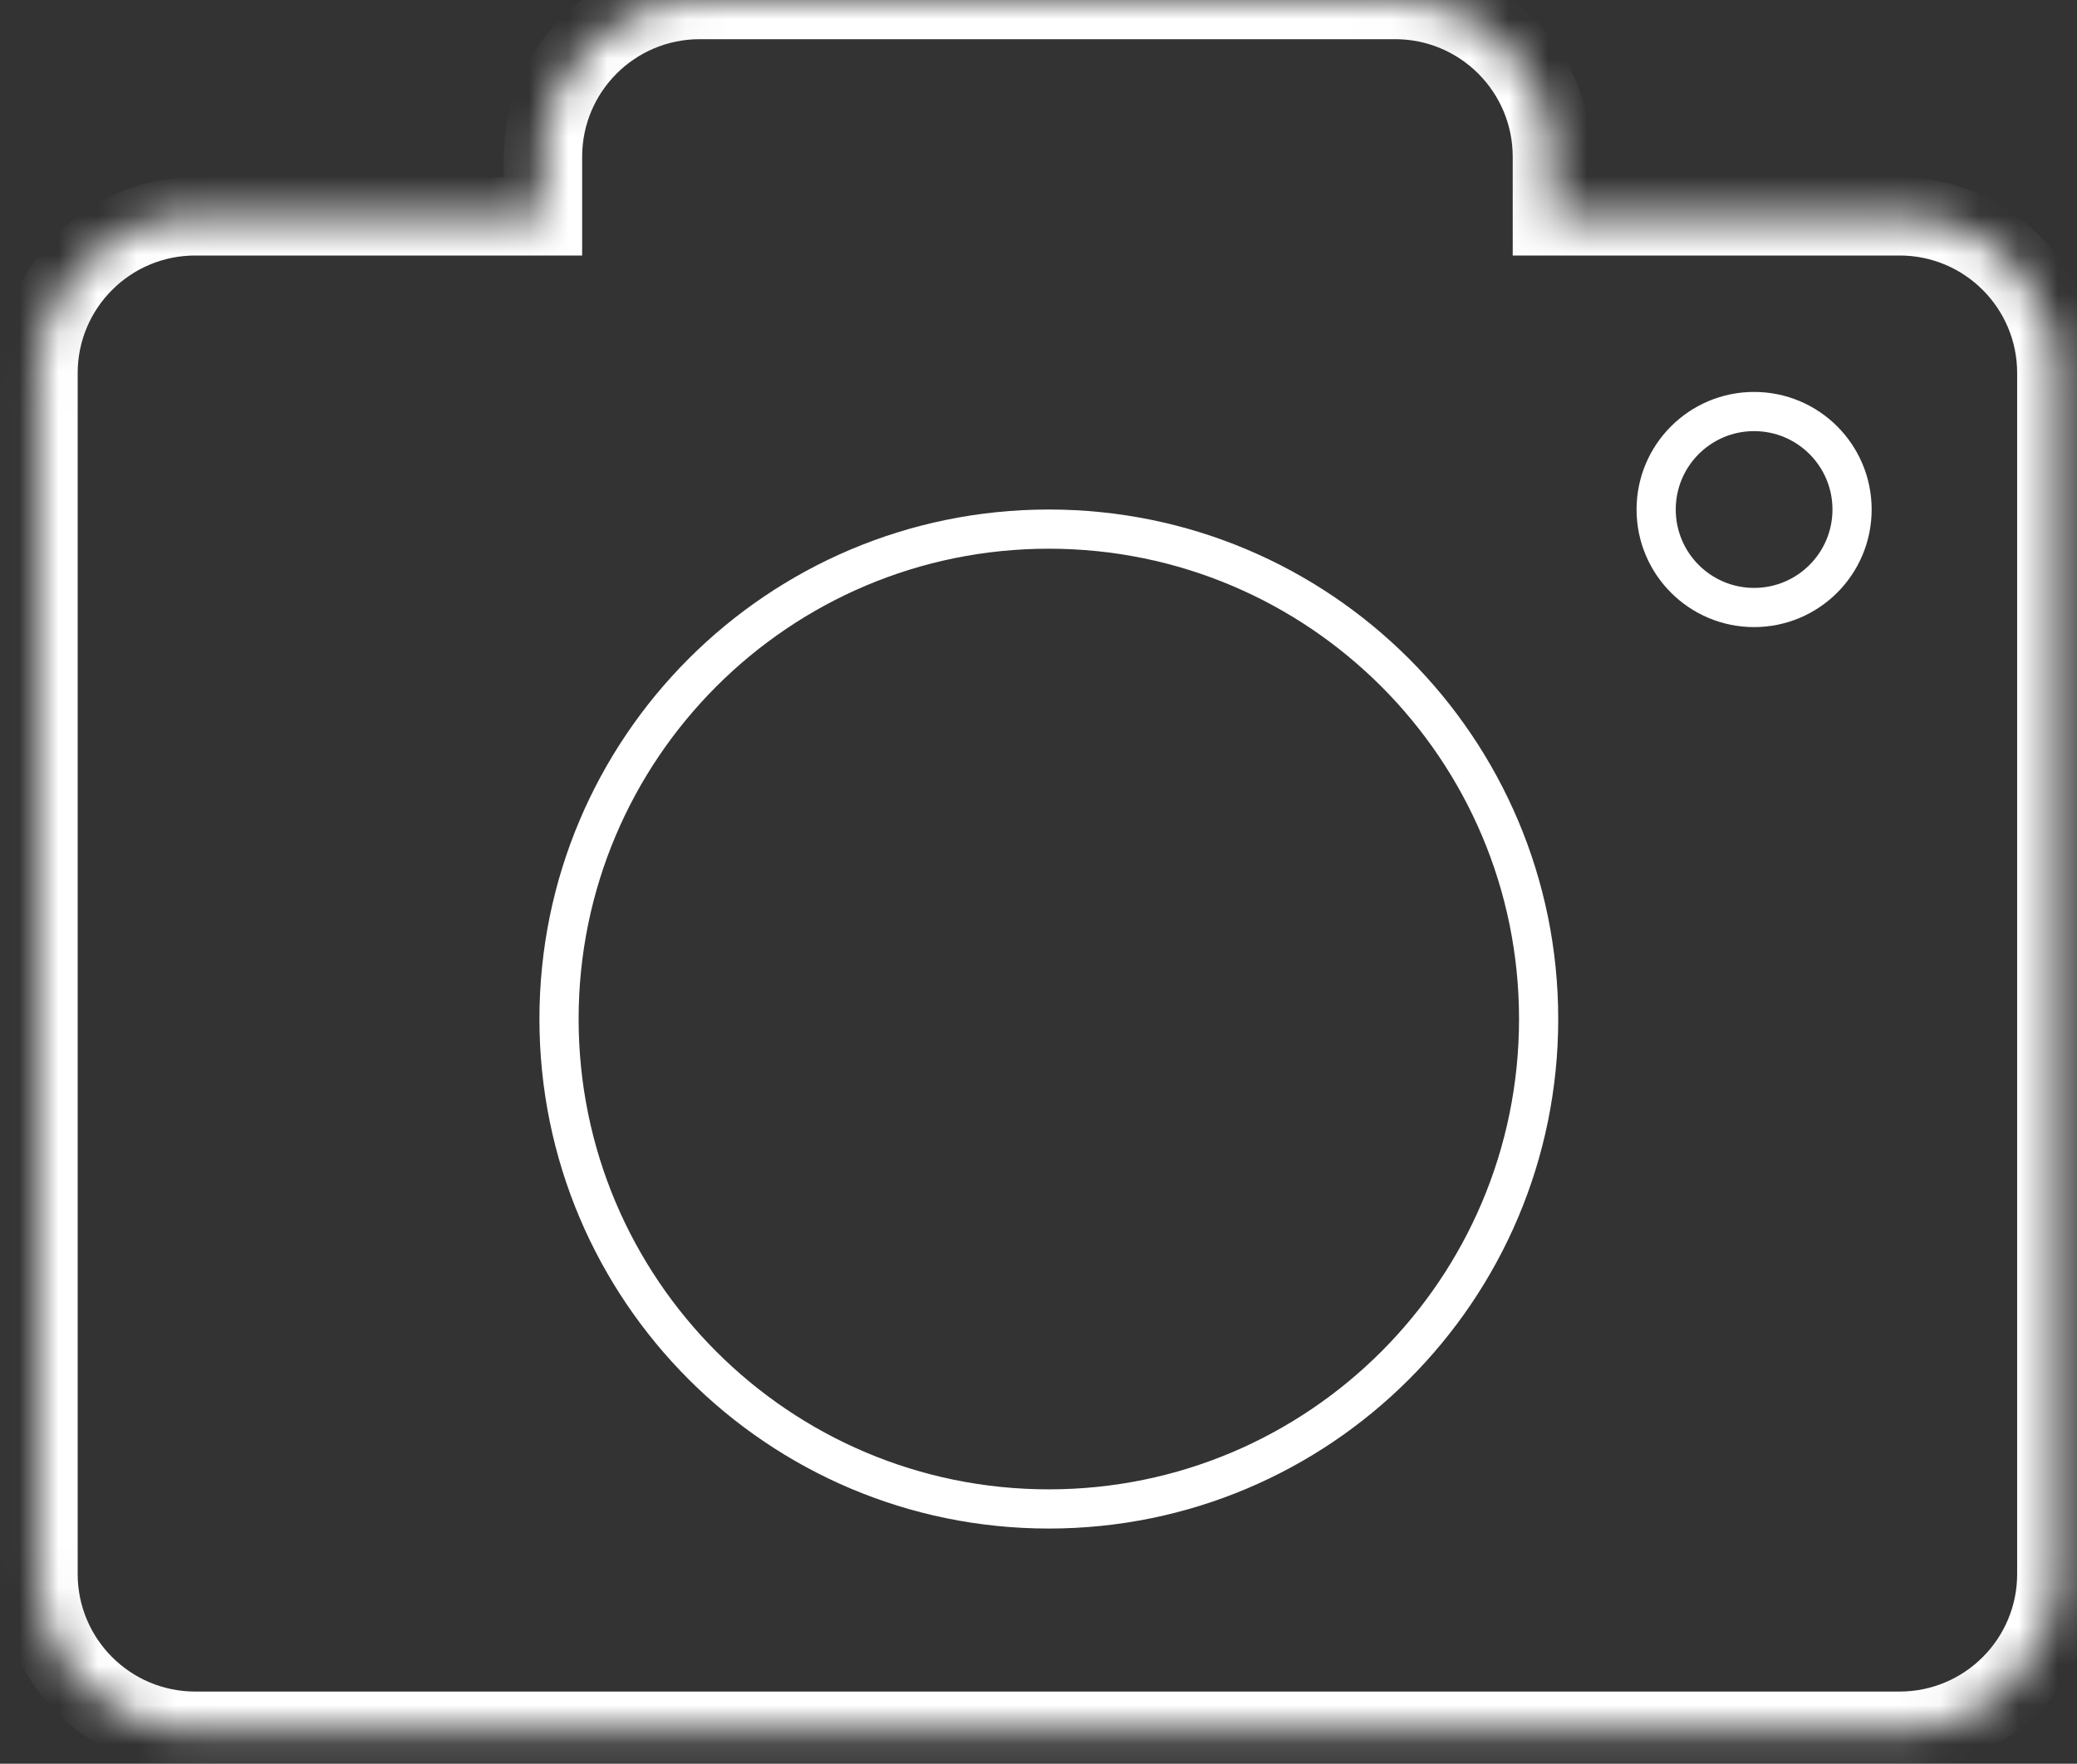 <svg width="53" height="45" viewBox="0 0 53 45" fill="none" xmlns="http://www.w3.org/2000/svg">
<rect x="0" y="0" width="53" height="45" fill="#333333" stroke="none"/>
<mask id="path-1-inside-1_19_1885" fill="white">
<path fill-rule="evenodd" clip-rule="evenodd" d="M17.855 0C15.646 0 13.855 1.791 13.855 4V5.519H4.982C2.773 5.519 0.982 7.31 0.982 9.519V40.159C0.982 42.368 2.773 44.159 4.982 44.159H48.473C50.682 44.159 52.473 42.368 52.473 40.159V9.519C52.473 7.31 50.682 5.519 48.473 5.519H39.601V4C39.601 1.791 37.81 0 35.601 0H17.855Z"/>
</mask>
<path d="M13.855 5.519V6.519H14.855V5.519H13.855ZM39.601 5.519H38.601V6.519H39.601V5.519ZM14.855 4C14.855 2.343 16.198 1 17.855 1V-1C15.094 -1 12.855 1.239 12.855 4H14.855ZM14.855 5.519V4H12.855V5.519H14.855ZM4.982 6.519H13.855V4.519H4.982V6.519ZM1.982 9.519C1.982 7.862 3.326 6.519 4.982 6.519V4.519C2.221 4.519 -0.018 6.758 -0.018 9.519H1.982ZM1.982 40.159V9.519H-0.018V40.159H1.982ZM4.982 43.159C3.326 43.159 1.982 41.816 1.982 40.159H-0.018C-0.018 42.92 2.221 45.159 4.982 45.159V43.159ZM48.473 43.159H4.982V45.159H48.473V43.159ZM51.473 40.159C51.473 41.816 50.13 43.159 48.473 43.159V45.159C51.235 45.159 53.473 42.92 53.473 40.159H51.473ZM51.473 9.519V40.159H53.473V9.519H51.473ZM48.473 6.519C50.13 6.519 51.473 7.862 51.473 9.519H53.473C53.473 6.758 51.235 4.519 48.473 4.519V6.519ZM39.601 6.519H48.473V4.519H39.601V6.519ZM38.601 4V5.519H40.601V4H38.601ZM35.601 1C37.257 1 38.601 2.343 38.601 4H40.601C40.601 1.239 38.362 -1 35.601 -1V1ZM17.855 1H35.601V-1H17.855V1Z" fill="white" mask="url(#path-1-inside-1_19_1885)"/>
<path d="M39.262 26C39.262 32.904 33.666 38.5 26.763 38.5C19.861 38.5 14.265 32.904 14.265 26C14.265 19.096 19.861 13.5 26.763 13.5C33.666 13.5 39.262 19.096 39.262 26Z" stroke="white"/>
<path d="M42.261 13C42.261 14.381 43.38 15.5 44.76 15.5C46.141 15.5 47.26 14.381 47.26 13C47.26 11.619 46.141 10.5 44.76 10.5C43.38 10.5 42.261 11.619 42.261 13Z" stroke="white"/>
</svg>
